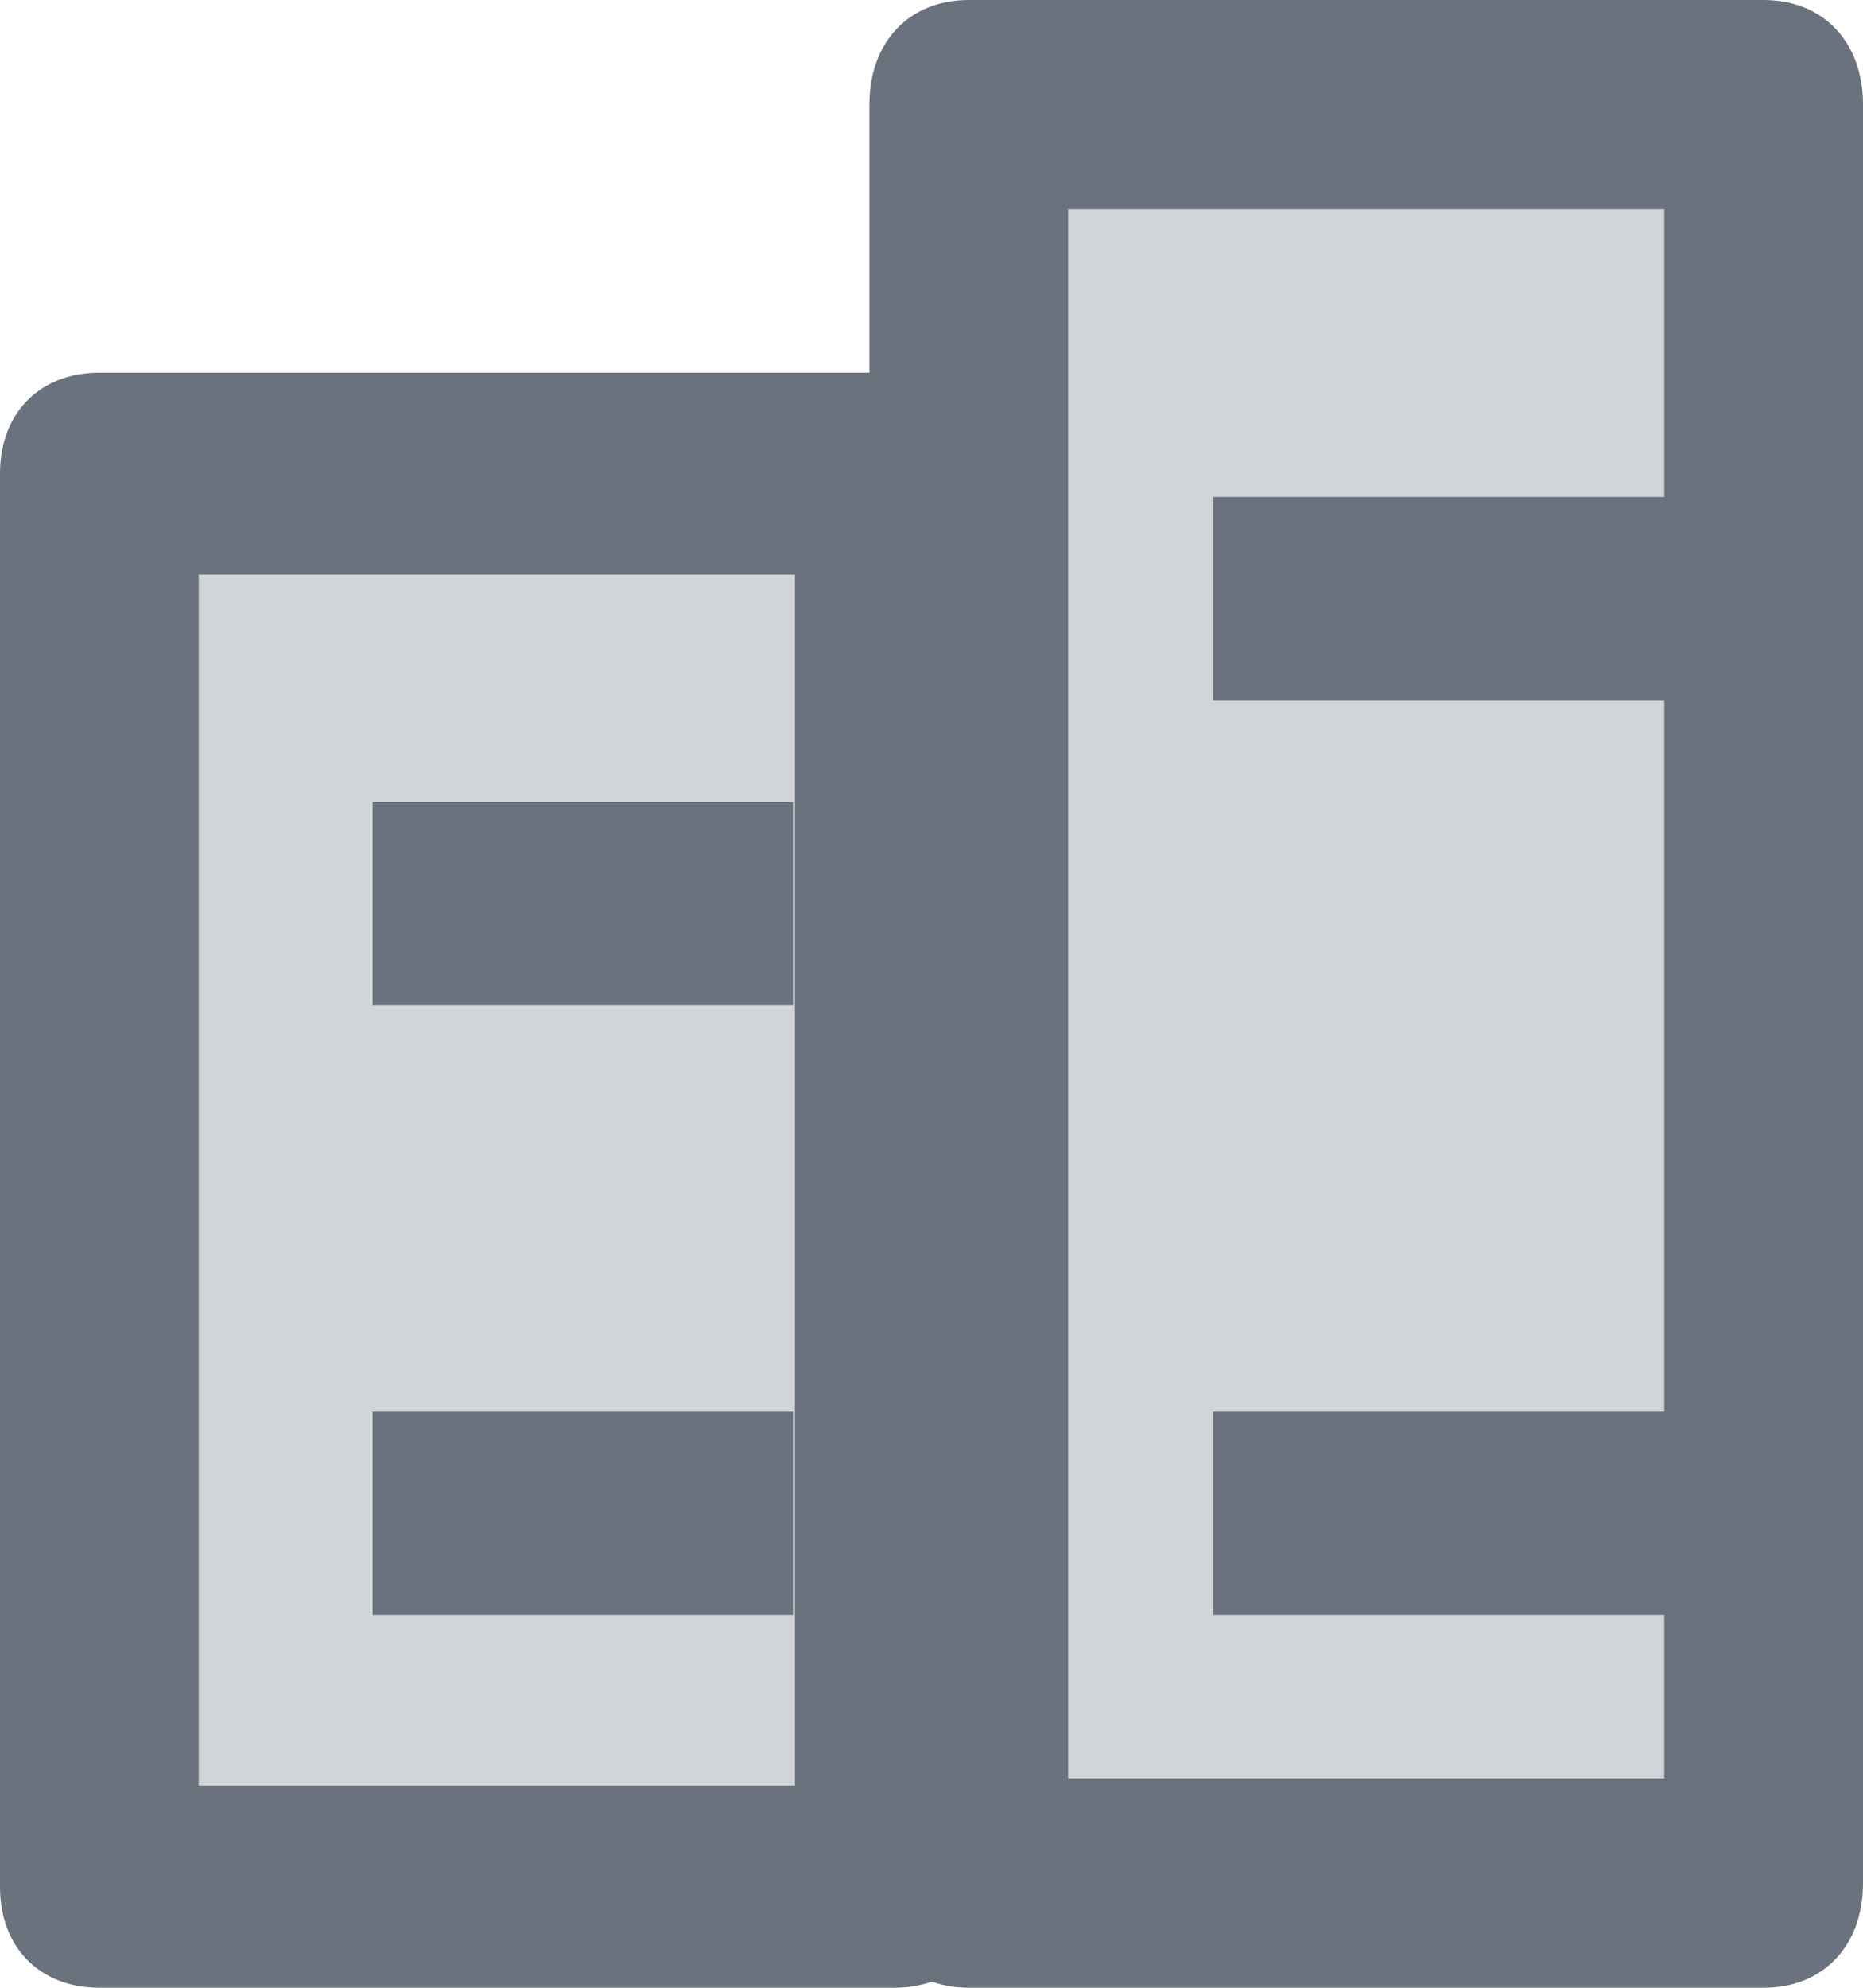 <?xml version="1.0" encoding="UTF-8"?>
<svg width="15px" height="16px" viewBox="0 0 15 16" version="1.1" xmlns="http://www.w3.org/2000/svg" xmlns:xlink="http://www.w3.org/1999/xlink">
    <title>ic_books_bicolor</title>
    <g id="ic_books_bicolor" stroke="none" stroke-width="1" fill="none" fill-rule="evenodd">
        <path d="M7.5,1 L14,1 L14,15 L7.5,15 L7.5,1 Z M1,3.471 L7.5,3.471 L7.5,15 L1,15 L1,3.471 Z" id="Shape" fill="#69727D" fill-rule="nonzero" opacity="0.3"></path>
        <path d="M14.2,16 L7.8,16 C7.32,16 7,15.663 7,15.158 L7,0.842 C7,0.337 7.32,0 7.8,0 L14.2,0 C14.68,0 15,0.337 15,0.842 L15,15.158 C15,15.663 14.68,16 14.2,16 Z M8.6,14.316 L13.4,14.316 L13.4,1.684 L8.6,1.684 L8.6,14.316 Z" id="Shape" fill="#69727D" fill-rule="nonzero"></path>
        <path d="M9.769,11.364 L14,11.364 L14,13 L9.769,13 L9.769,11.364 Z M9.769,4 L14,4 L14,5.636 L9.769,5.636 L9.769,4 Z M3,11.364 L6.385,11.364 L6.385,13 L3,13 L3,11.364 Z M3,6.455 L6.385,6.455 L6.385,8.091 L3,8.091 L3,6.455 Z" id="Shape" fill="#69727D" fill-rule="nonzero"></path>
        <path d="M7.2,16 L0.8,16 C0.32,16 0,15.675 0,15.188 L0,3.812 C0,3.325 0.32,3 0.8,3 L7.2,3 C7.68,3 8,3.325 8,3.812 L8,15.188 C8,15.675 7.68,16 7.2,16 Z M1.6,14.375 L6.4,14.375 L6.4,4.625 L1.6,4.625 L1.6,14.375 Z" id="Shape" fill="#69727D" fill-rule="nonzero"></path>
    </g>
</svg>